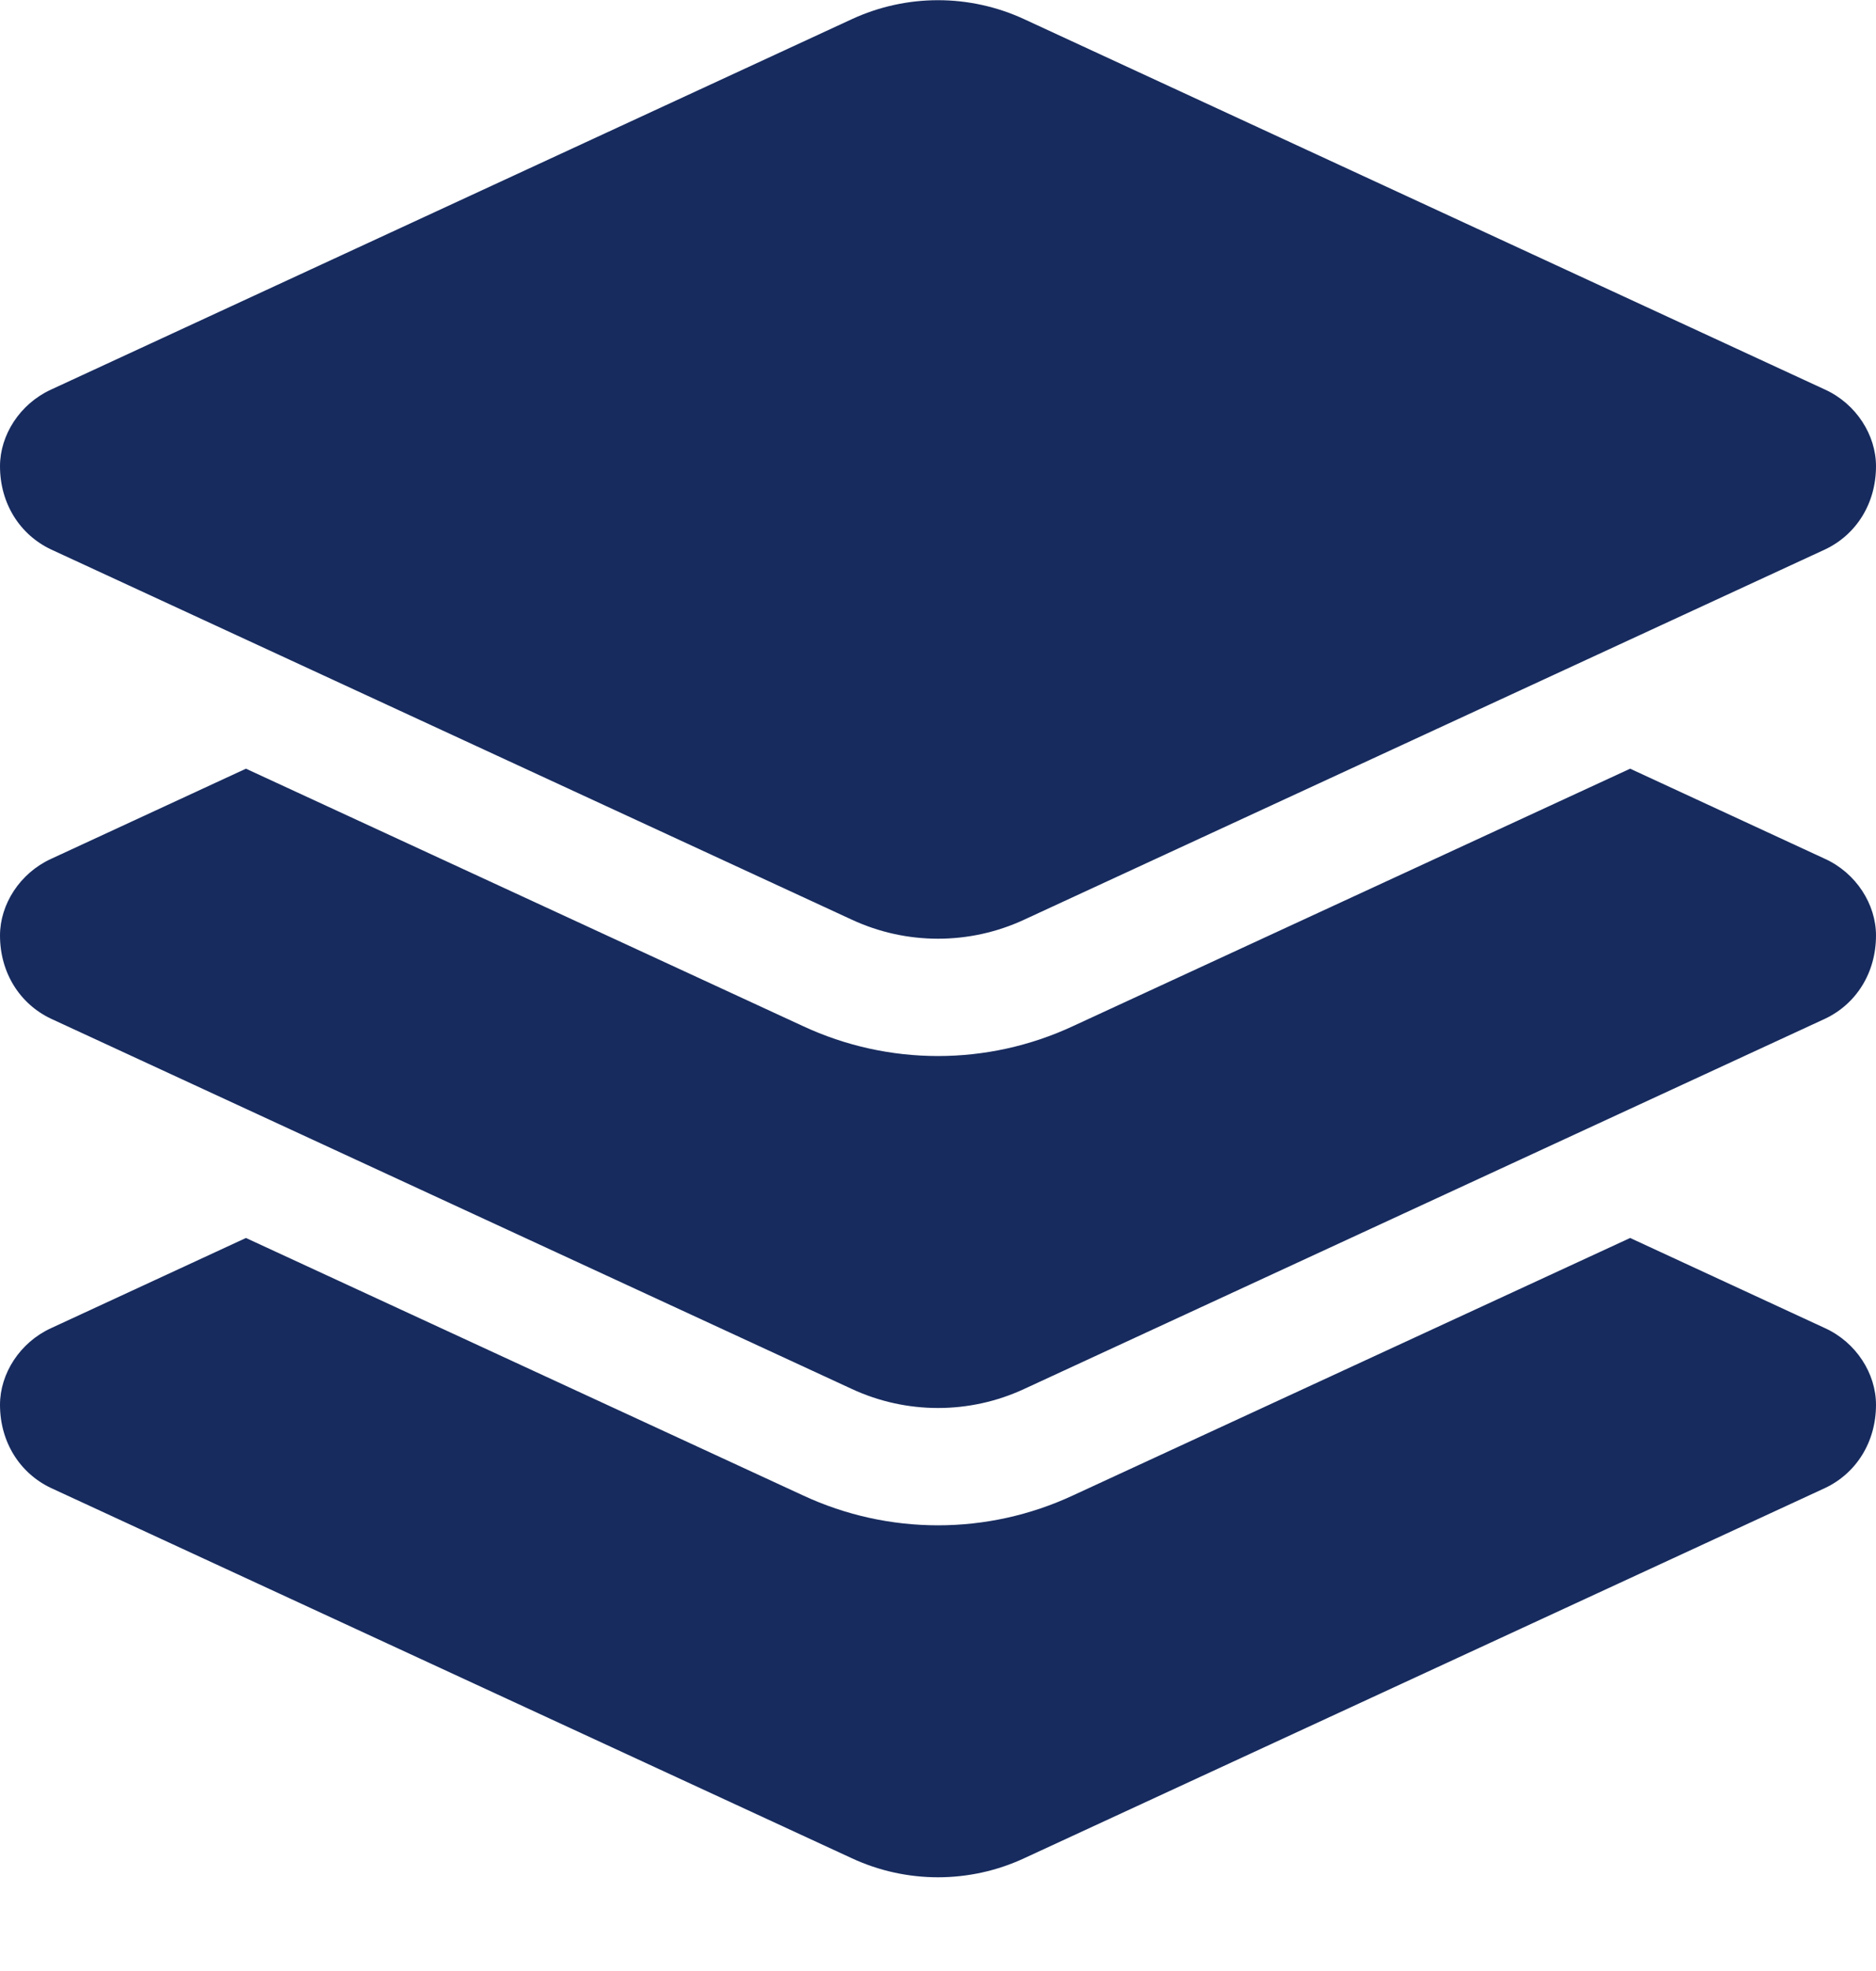 <svg width="20" height="21" viewBox="0 0 20 21" fill="none" xmlns="http://www.w3.org/2000/svg">
<path d="M9.082 0.204C9.37 0.071 9.683 0.002 10 0.002C10.317 0.002 10.63 0.071 10.918 0.204L19.457 4.151C19.789 4.303 20 4.635 20 4.967C20 5.365 19.789 5.697 19.457 5.854L10.918 9.799C10.336 10.069 9.664 10.069 9.082 9.799L0.544 5.854C0.212 5.697 0 5.365 0 4.967C0 4.635 0.212 4.303 0.544 4.151L9.082 0.204ZM19.457 9.151C19.789 9.303 20 9.635 20 9.967C20 10.365 19.789 10.697 19.457 10.854L10.918 14.799C10.336 15.069 9.664 15.069 9.082 14.799L0.544 10.854C0.212 10.697 0 10.365 0 9.967C0 9.635 0.212 9.303 0.544 9.151L2.622 8.19L8.559 10.932C9.473 11.358 10.527 11.358 11.441 10.932L17.379 8.19L19.457 9.151ZM11.441 15.932L17.379 13.19L19.457 14.151C19.789 14.303 20 14.635 20 14.967C20 15.365 19.789 15.697 19.457 15.854L10.918 19.799C10.336 20.069 9.664 20.069 9.082 19.799L0.544 15.854C0.212 15.697 0 15.365 0 14.967C0 14.635 0.212 14.303 0.544 14.151L2.622 13.19L8.559 15.932C9.473 16.358 10.527 16.358 11.441 15.932Z" fill="#172B5E"/>
</svg>
